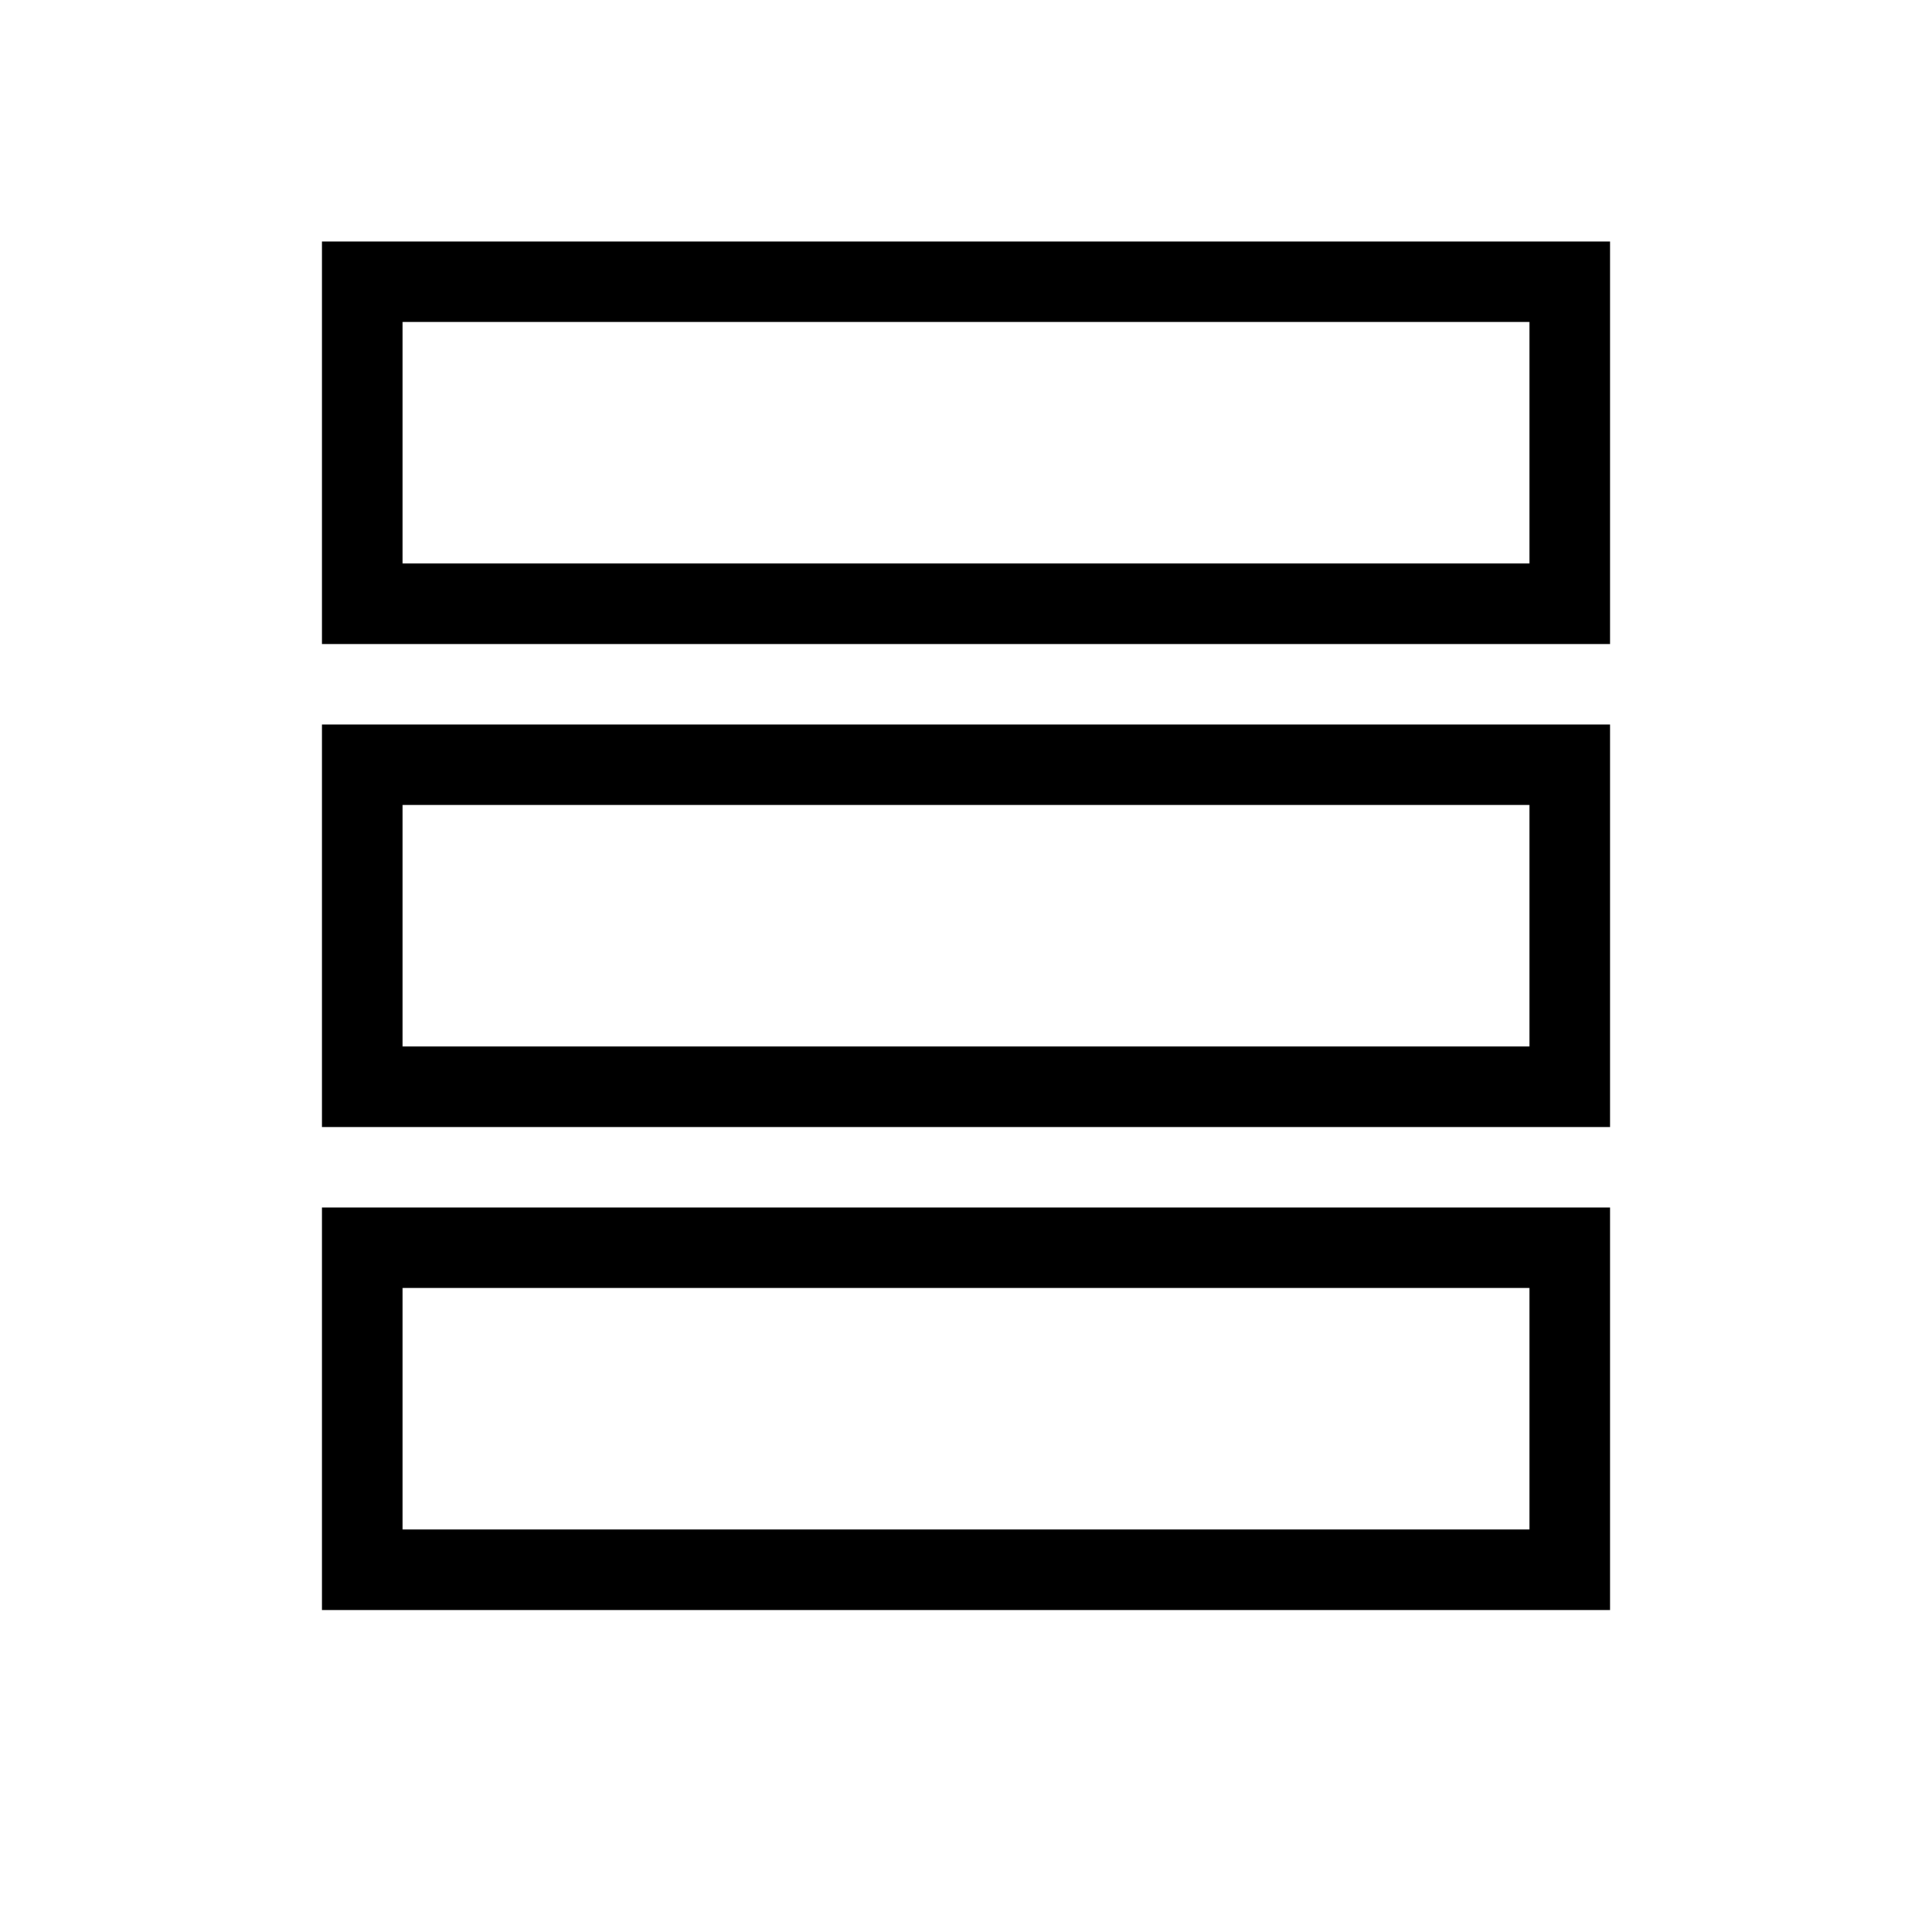 <svg viewBox="0 0 24 24" xmlns="http://www.w3.org/2000/svg">
 <defs>
  <style id="current-color-scheme" type="text/css">
   .ColorScheme-Text { color:#000000; } .ColorScheme-Highlight { color:#00b7eb; } .ColorScheme-NeutralText { color:#ff7800; } .ColorScheme-PositiveText { color:#33d17a; } .ColorScheme-NegativeText { color:#e01b24; }
  </style>
 </defs>
 <path class="ColorScheme-Text" d="m4 3v5h16v-5h-16zm1 1h14v3h-14v-3zm-1 5v5h16v-5h-16zm1 1h14v3h-14v-3zm-1 5v5h16v-5h-16zm1 1h14v3h-14v-3z" fill="currentColor"/>
</svg>
